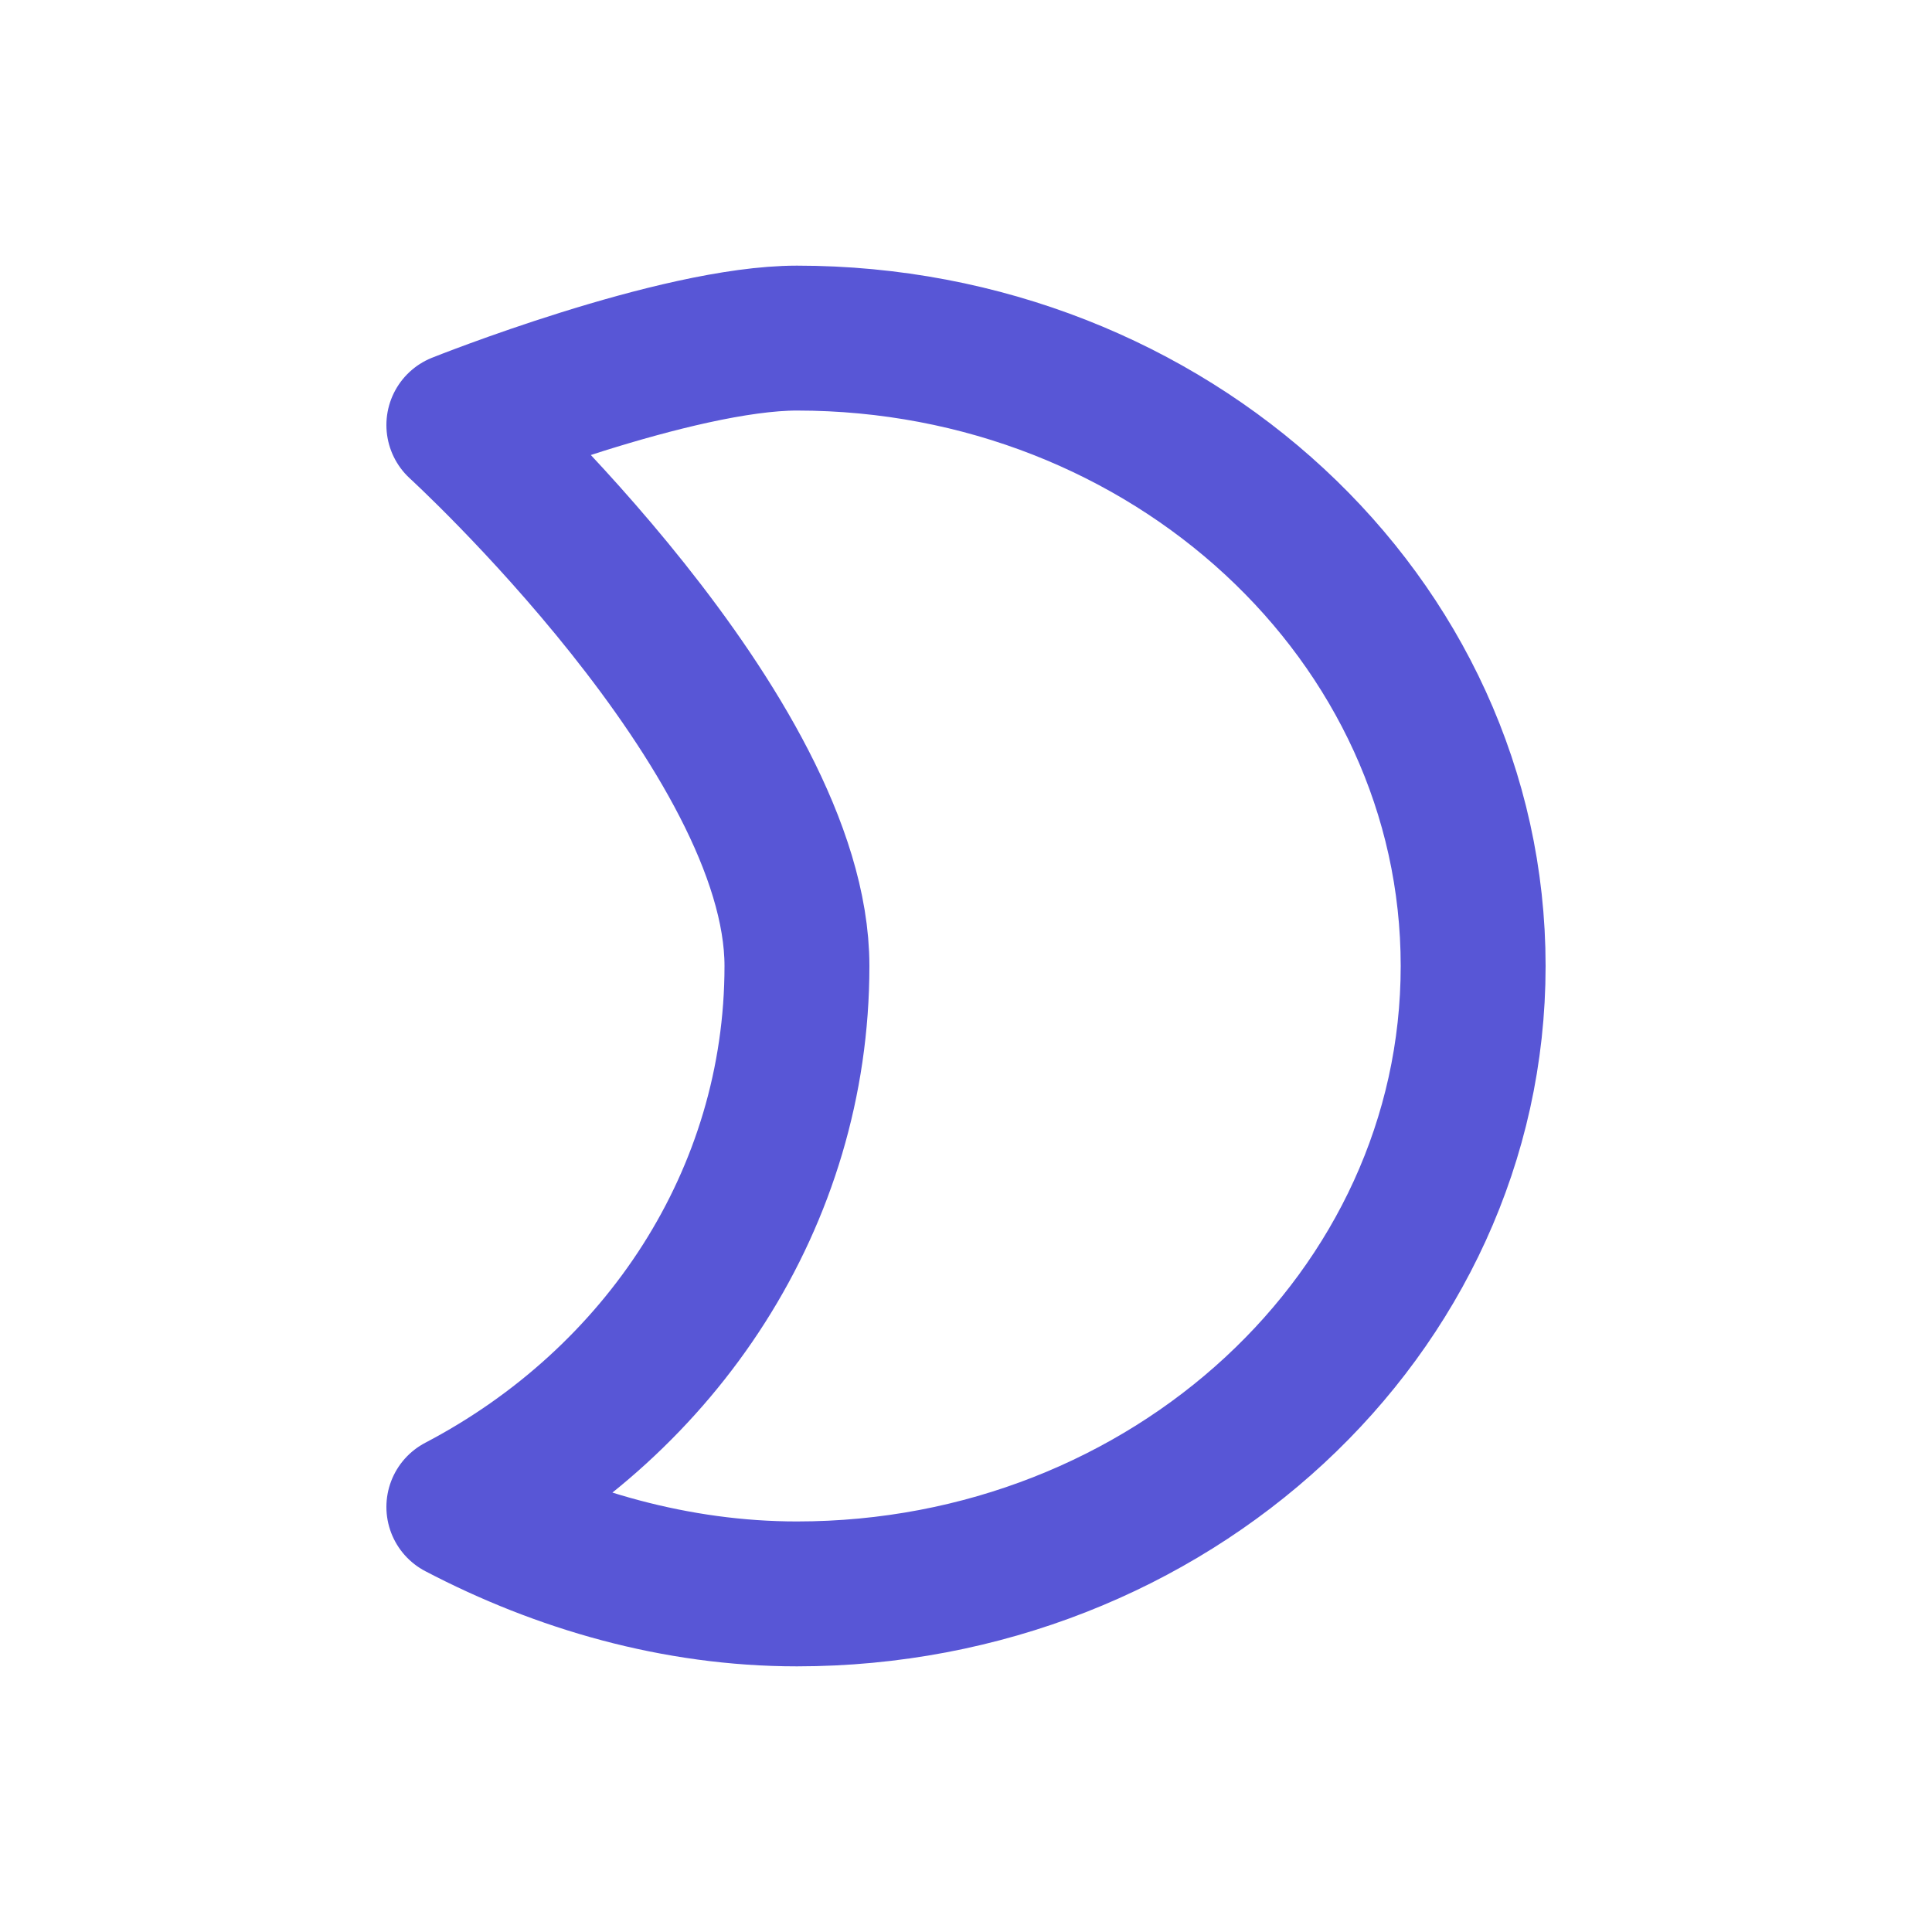 <?xml version="1.0" encoding="utf-8"?>
<!-- Generator: Adobe Illustrator 23.0.1, SVG Export Plug-In . SVG Version: 6.00 Build 0)  -->
<svg version="1.1" id="Layer_1" xmlns="http://www.w3.org/2000/svg" xmlns:xlink="http://www.w3.org/1999/xlink" x="0px" y="0px"
	 viewBox="0 0 40 40" style="enable-background:new 0 0 40 40;" xml:space="preserve">
<style type="text/css">
	.st0{fill:none;stroke:#5856D6;stroke-width:3;stroke-linejoin:round;}
</style>
<title>ic_brightness_2</title>
<desc>Created with Sketch.</desc>
<g id="Symbols">
	<g id="ic_luna_void" transform="translate(2, 2)">
		<path id="ic_brightness_2" class="st0" d="M7.5,6.8c0,0,7,6.4,7,11.2s-2.8,9-7,11.2c2.1,1.1,4.5,1.8,7,1.8c7.7,0,14-5.8,14-13
			s-6.3-13-14-13C12,5,7.5,6.8,7.5,6.8z"/>
	</g>
</g>
</svg>
